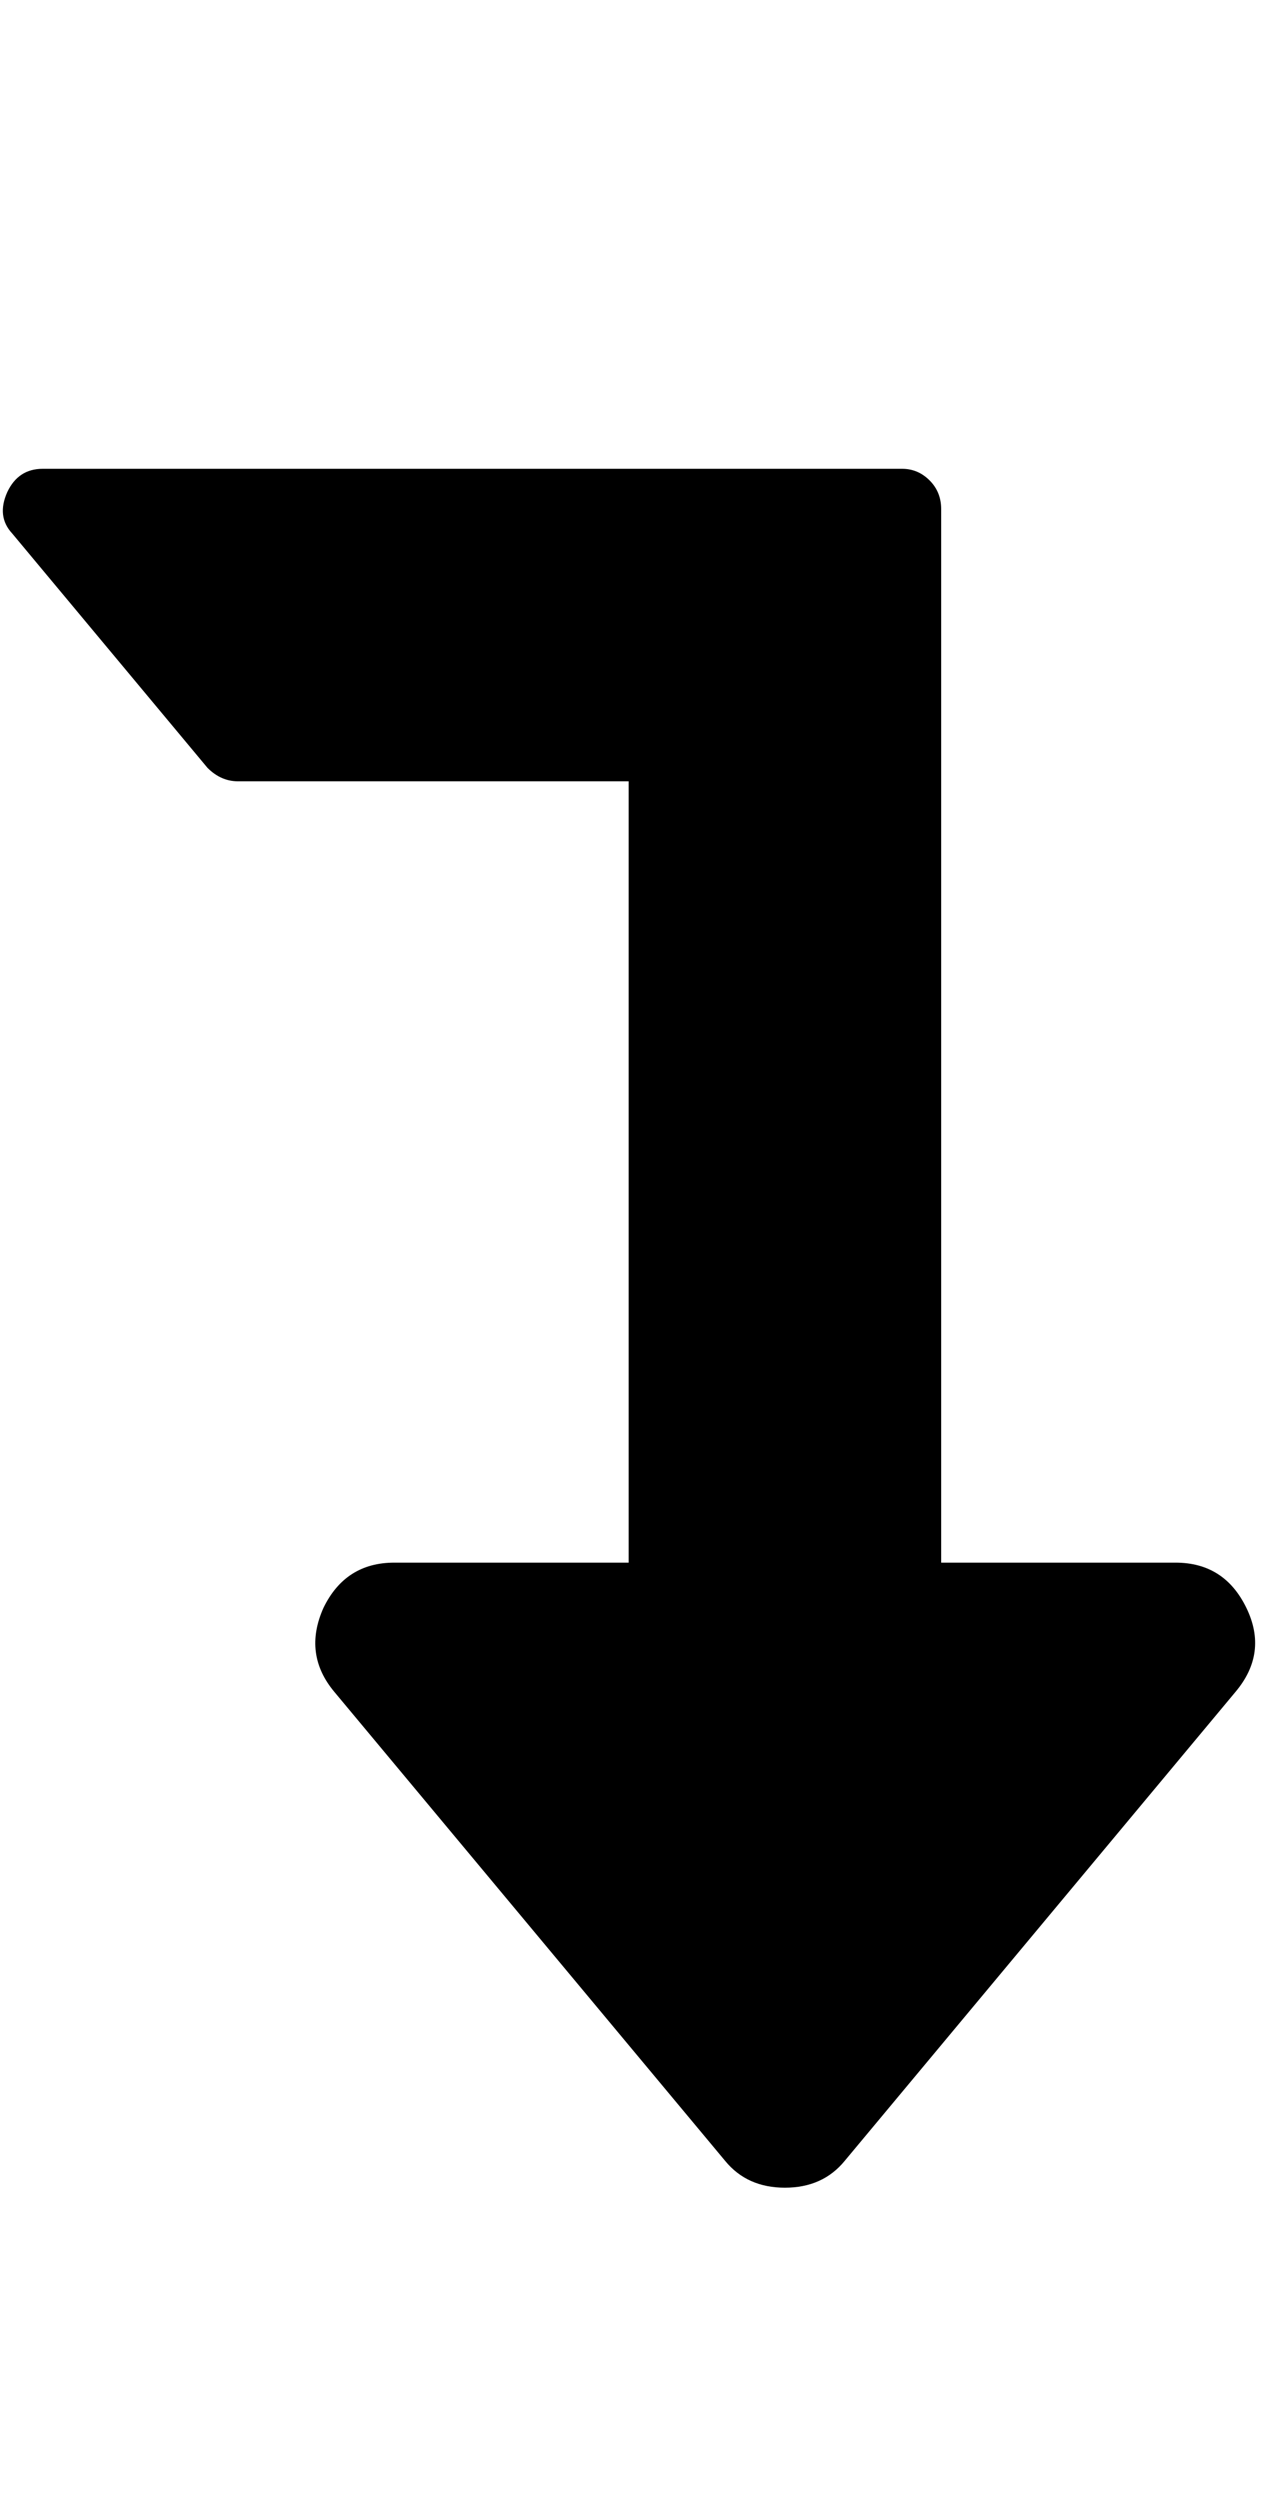 <?xml version="1.0" ?><svg contentScriptType="text/ecmascript" contentStyleType="text/css" enable-background="new 0 0 2048 2048" height="2048px" id="Layer_1" preserveAspectRatio="xMidYMid meet" version="1.1" viewBox="-3.0 0 1033.0 2048" width="1033.0px" xml:space="preserve" xmlns="http://www.w3.org/2000/svg" xmlns:xlink="http://www.w3.org/1999/xlink" zoomAndPan="magnify"><path d="M32,384h704c8.667,0,16.167,3.167,22.5,9.5s9.5,14.167,9.5,23.5v863h192c26.667,0,46,12.333,58,37s9,47.667-9,69l-320,384  c-12,14.667-28.333,22-49,22s-37-7.333-49-22l-320-384c-17.333-20.667-20.333-43.667-9-69c12-24.667,31.333-37,58-37h192V640H192  c-9.333,0-17.667-3.667-25-11L7,437c-8.667-9.333-10-20.667-4-34C9,390.333,18.667,384,32,384z"/></svg>